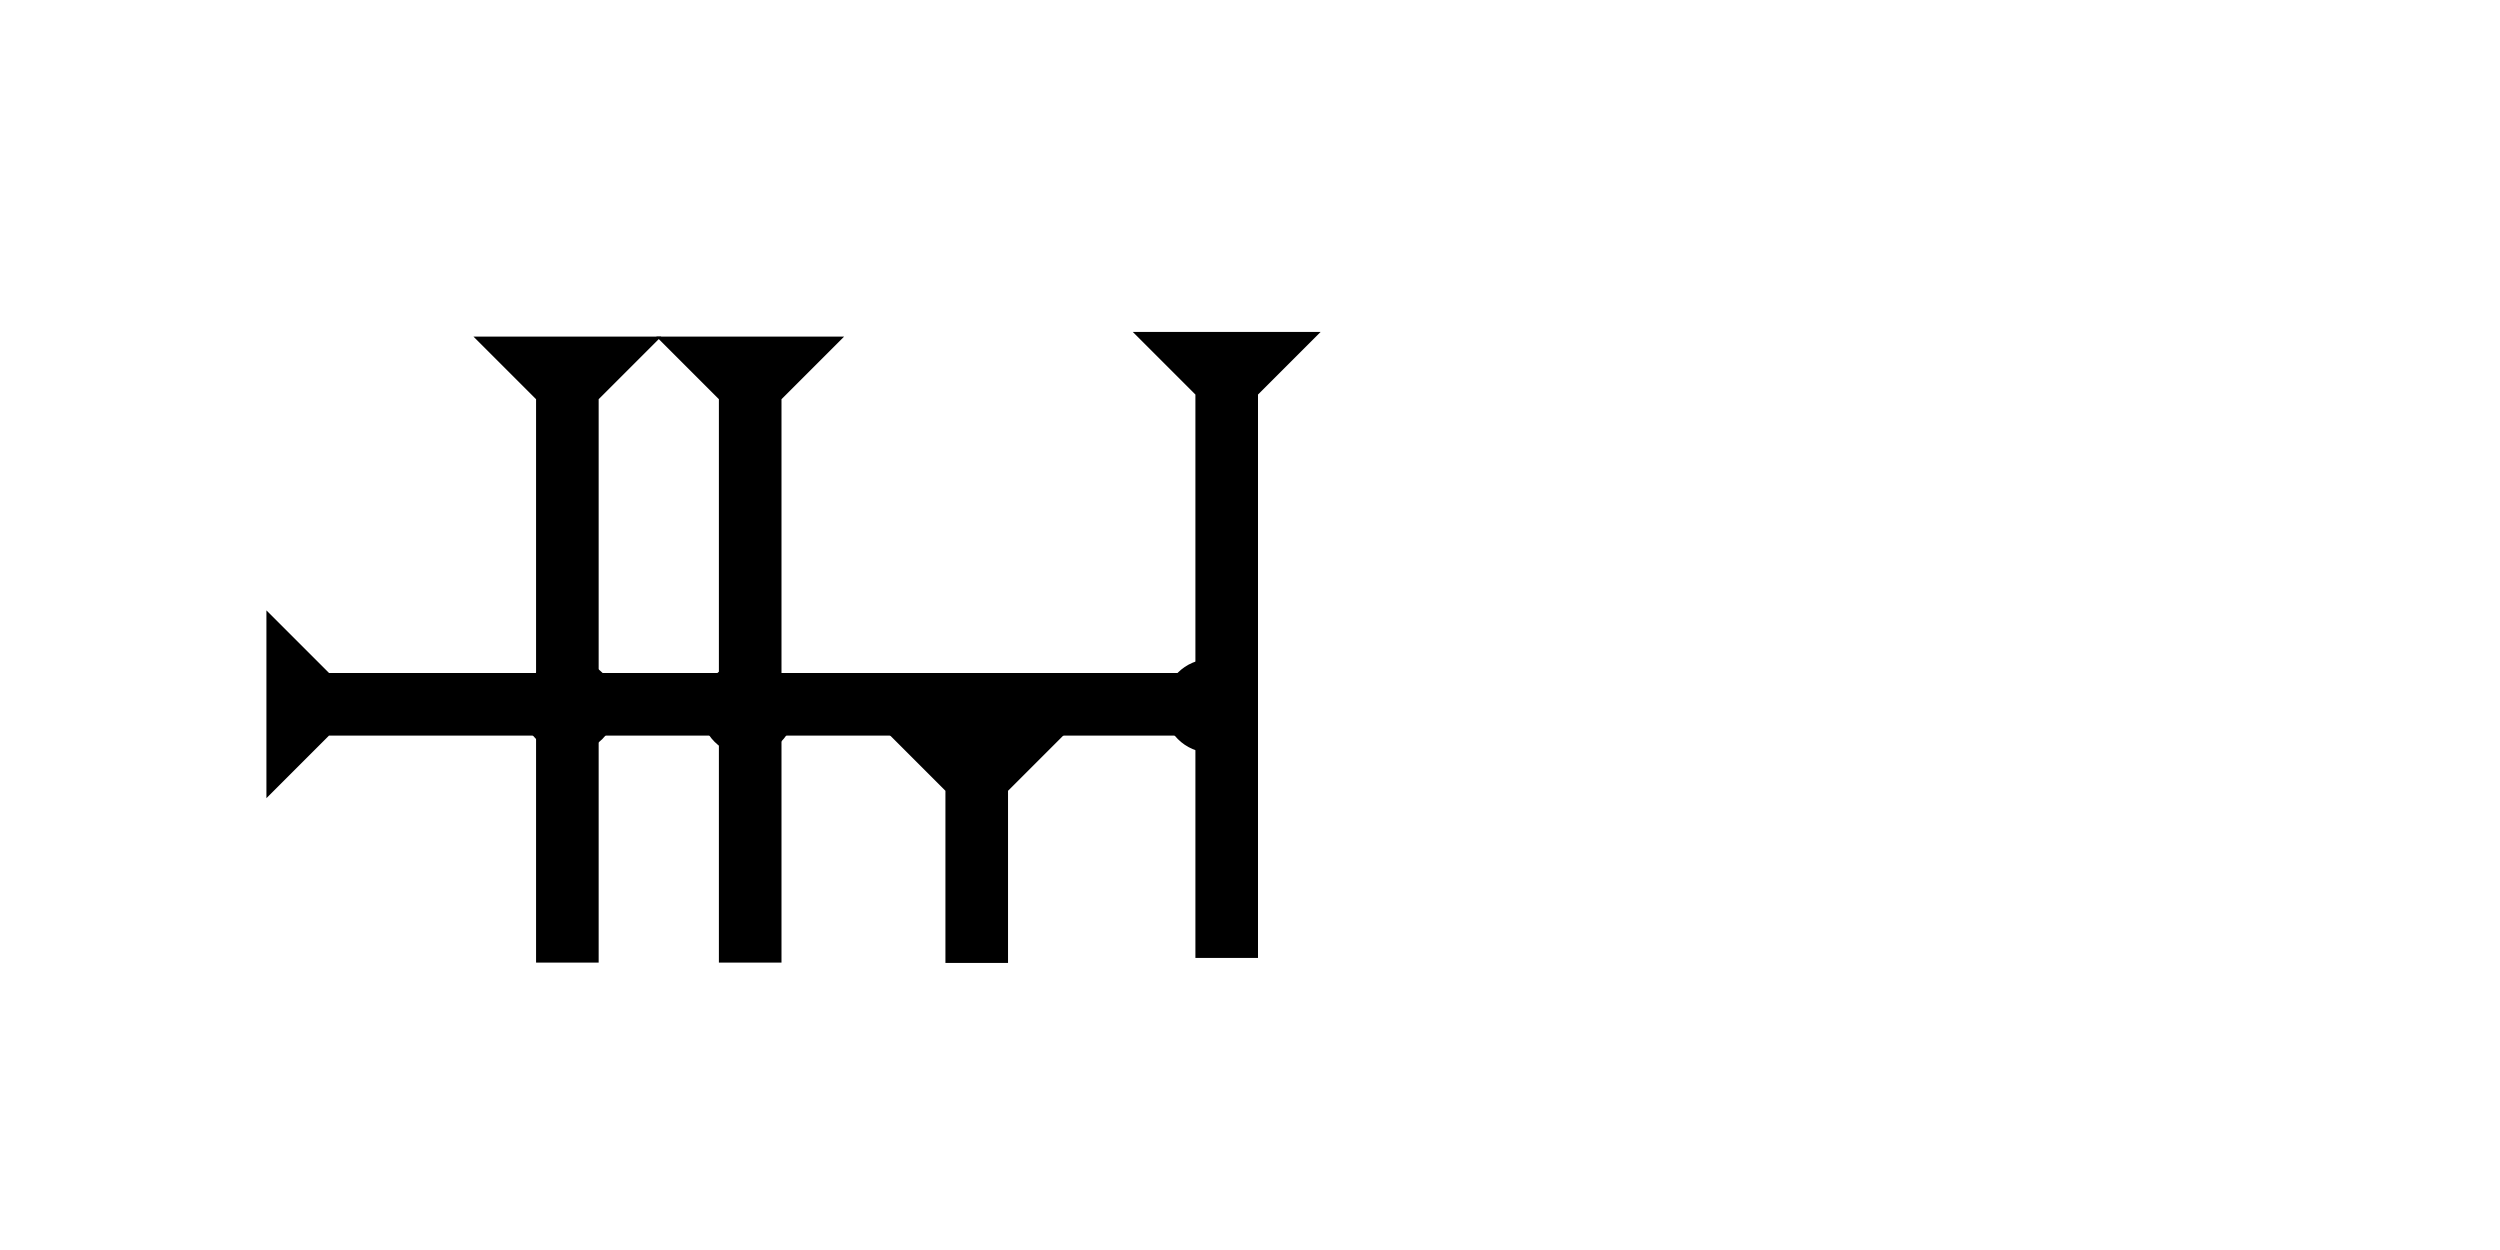 <?xml version="1.0" encoding="UTF-8" standalone="no"?>
<svg
   xmlns:dc="http://purl.org/dc/elements/1.1/"
   xmlns:cc="http://creativecommons.org/ns#"
   xmlns:rdf="http://www.w3.org/1999/02/22-rdf-syntax-ns#"
   xmlns:svg="http://www.w3.org/2000/svg"
   xmlns="http://www.w3.org/2000/svg"
   width="160"
   height="80"
   viewBox="0 0 42.333 21.167"
   version="1.1"
   id="svg8">
  <defs
     id="defs2" />
  <g
     id="layer1">
    <g
       id="g857"
       transform="matrix(0,-0.265,0.265,0,4.511,13.516)">
      <title
         id="title853">Right Horizontal Mark, RH</title>
      <polygon
         points="4,60 4,4 0,0 12,0 8,4 8,60 "
         style="fill:#000000" />
    </g>
    <g
       id="g59"
       transform="matrix(0.265,0,0,0.265,19.182,5.621)">
      <title
         id="title55">Down Vertical Mark, DV</title>
      <polygon
         points="4,40 4,4 0,0 12,0 8,4 8,40 "
         style="fill:#000000"
         id="polygon57" />
    </g>
    <circle
       style="fill:#000000;fill-rule:evenodd;stroke-width:0.265"
       id="path839"
       cx="20.505"
       cy="11.953"
       r="0.794">
      <title
         id="title109">Right 2 Touch Connector, R2T</title>
    </circle>
    <g
       id="g239"
       transform="matrix(0.265,0,0,0.265,14.949,12.331)">
      <title
         id="title235">Down Vertical Mark, DV</title>
      <polygon
         points="4,4 0,0 12,0 8,4 8,15 4,15 "
         style="fill:#000000" />
    </g>
    <circle
       style="fill:#000000;fill-rule:evenodd;stroke-width:0.265"
       id="circle260"
       cx="16.568"
       cy="12.379"
       r="0.794">
      <title
         id="title258">Top 2 Touch Connector, T2T</title>
    </circle>
    <g
       id="g270"
       transform="matrix(0.265,0,0,0.265,8.017,5.7)">
      <title
         id="title266">Down Vertical Mark, DV</title>
      <polygon
         points="12,0 8,4 8,40 4,40 4,4 0,0 "
         style="fill:#000000"
         id="polygon268" />
    </g>
    <g
       id="g276"
       transform="matrix(0.265,0,0,0.265,11.113,5.7)">
      <title
         id="title272">Down Vertical Mark, DV</title>
      <polygon
         points="8,40 4,40 4,4 0,0 12,0 8,4 "
         style="fill:#000000"
         id="polygon274" />
    </g>
    <circle
       style="fill:#000000;fill-rule:evenodd;stroke-width:0.265"
       id="circle113"
       cx="12.662"
       cy="12.001"
       r="0.794">
      <title
         id="title111">2 Cross Connector, 2C</title>
    </circle>
    <circle
       style="fill:#000000;fill-rule:evenodd;stroke-width:0.265"
       id="circle280"
       cx="9.638"
       cy="11.953"
       r="0.794">
      <title
         id="title278">2 Cross Connector, 2C</title>
    </circle>
  </g>
</svg>

